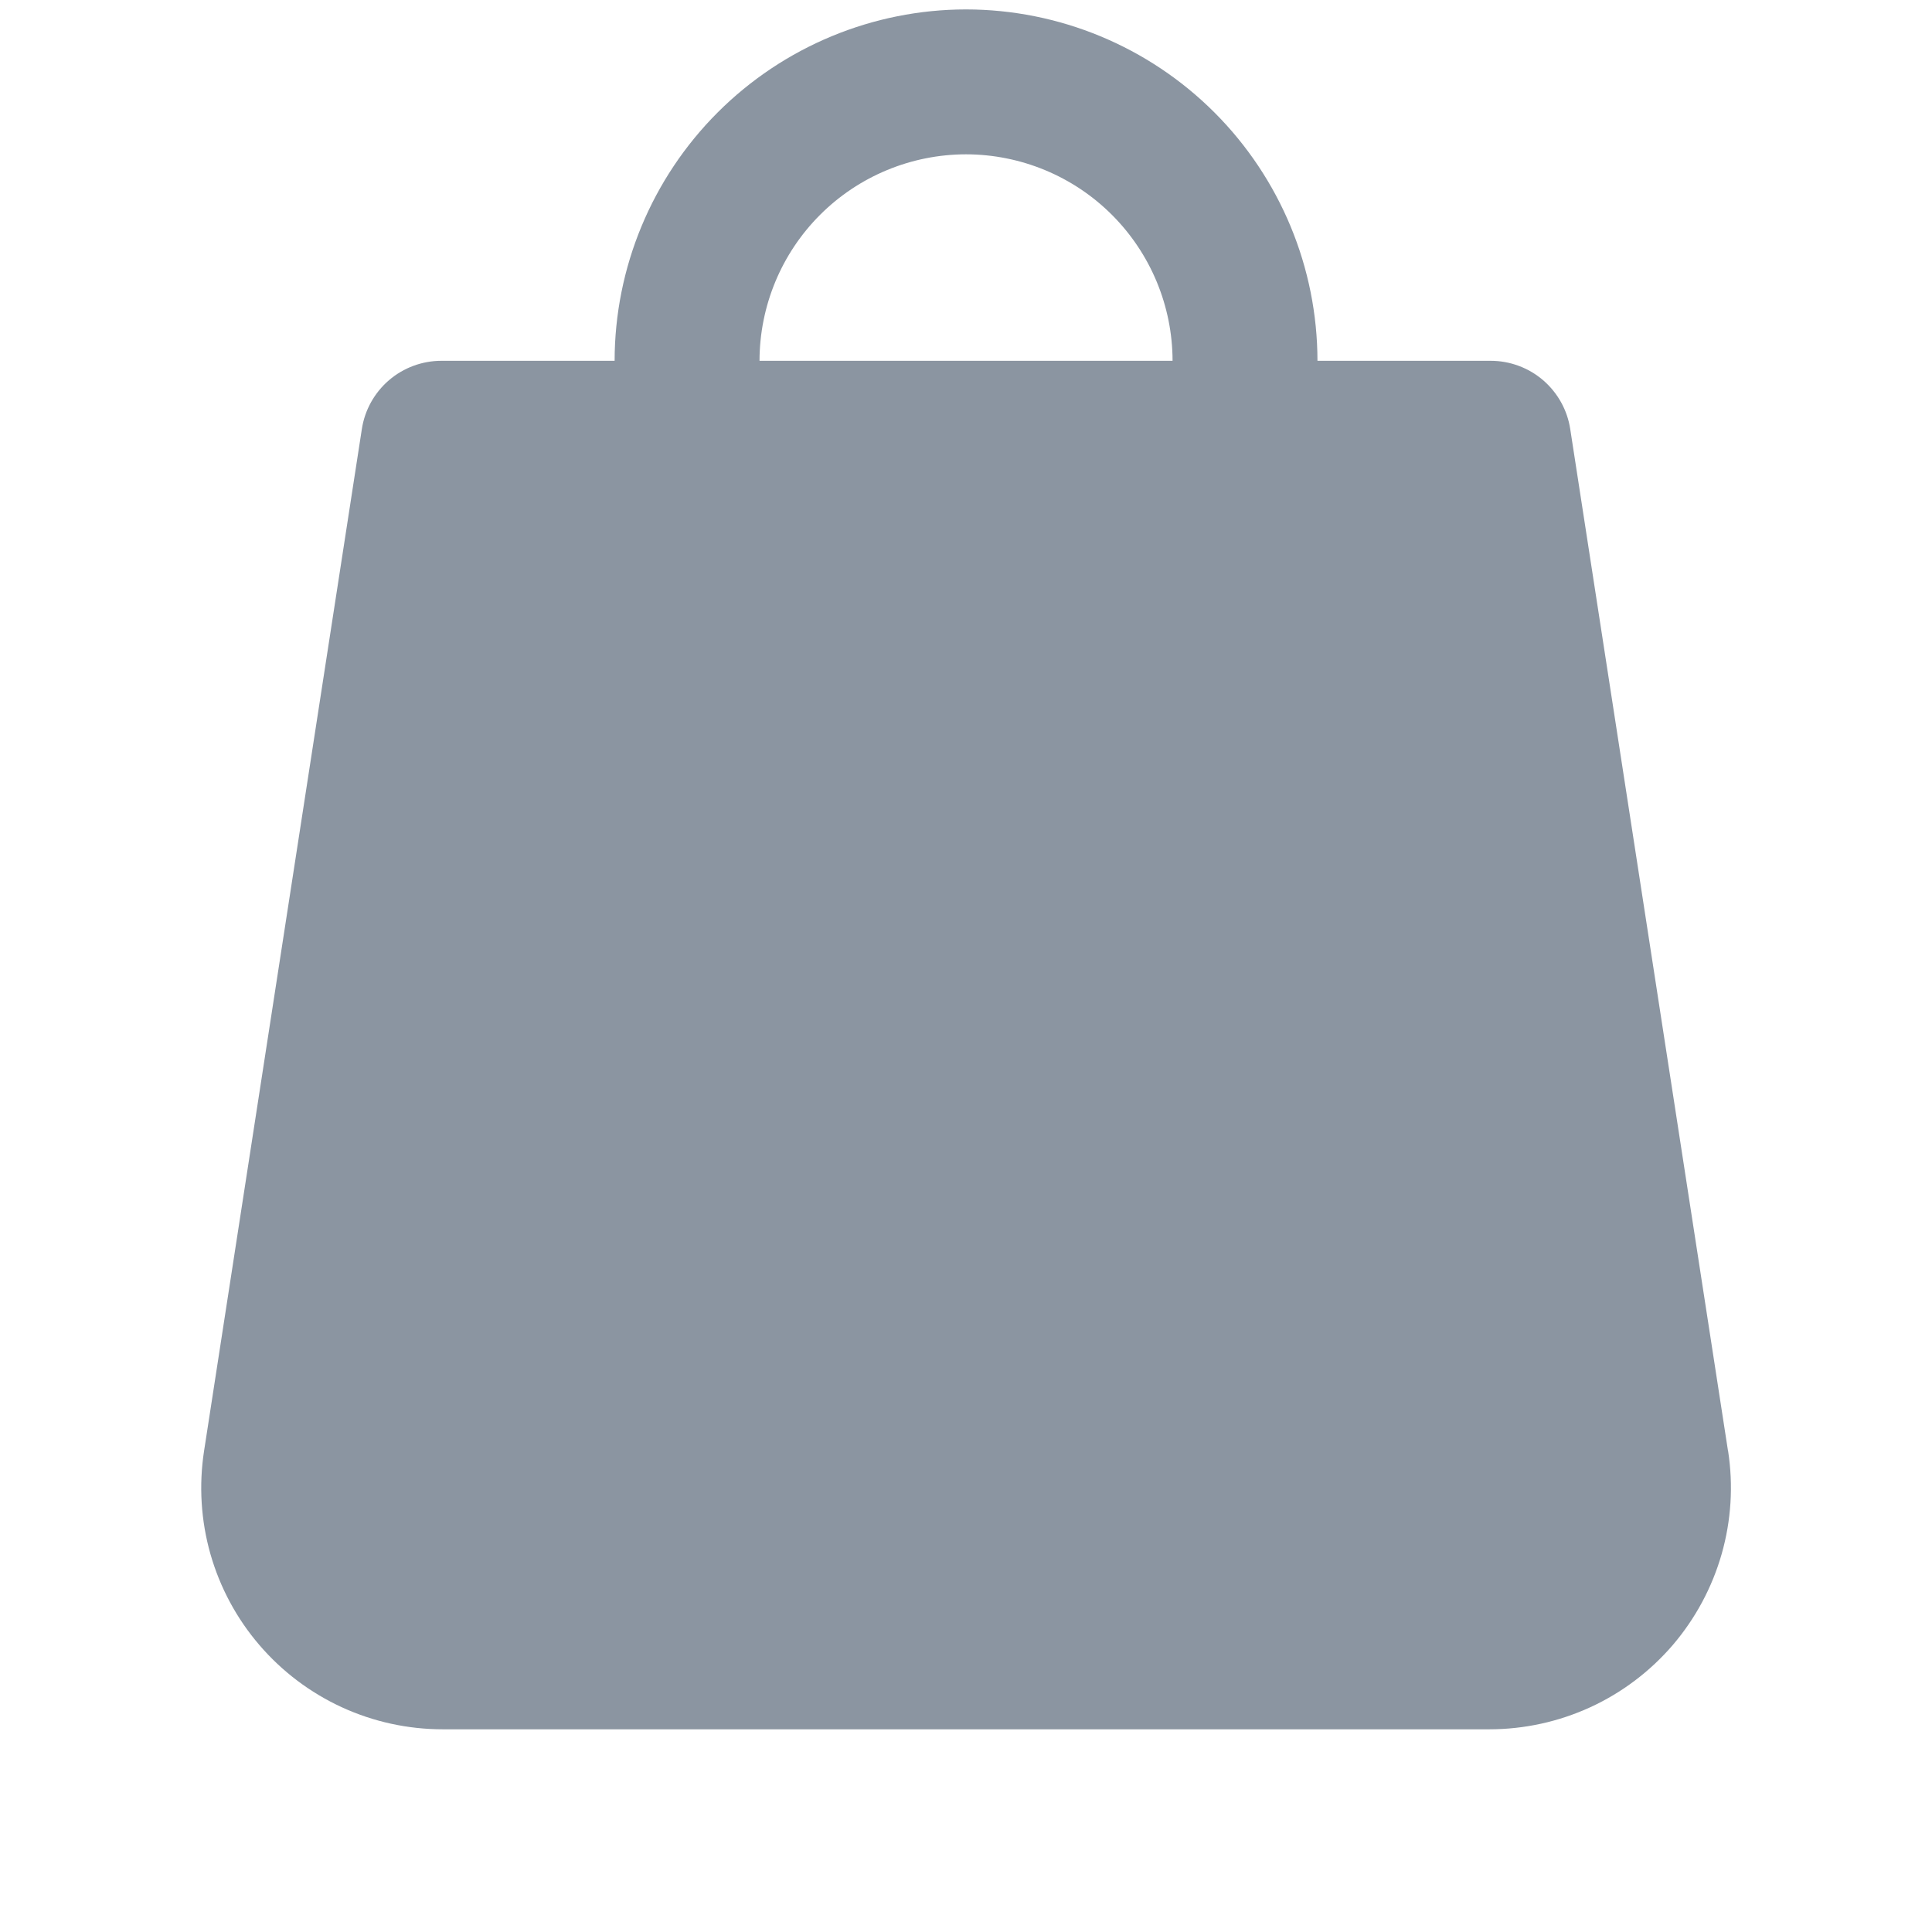 <svg width="24" height="24" viewBox="0 0 24 24" fill="none" xmlns="http://www.w3.org/2000/svg">
<path fill-rule="evenodd" clip-rule="evenodd" d="M9.435 4.482C9.436 3.802 9.706 3.15 10.187 2.669C10.668 2.188 11.32 1.918 12 1.917C12.68 1.918 13.332 2.188 13.813 2.669C14.294 3.15 14.565 3.802 14.566 4.482H9.436H9.435ZM21.466 18.024L19.506 5.33C19.47 5.094 19.35 4.879 19.169 4.723C18.988 4.568 18.757 4.482 18.518 4.482H16.366C16.365 3.325 15.904 2.215 15.086 1.397C14.267 0.578 13.157 0.118 12 0.117C10.843 0.118 9.733 0.579 8.915 1.397C8.097 2.215 7.636 3.325 7.635 4.482H5.483C5.244 4.482 5.013 4.568 4.832 4.723C4.651 4.879 4.531 5.094 4.495 5.33L2.535 18.024C2.469 18.452 2.496 18.889 2.614 19.305C2.733 19.721 2.94 20.107 3.222 20.435C3.504 20.764 3.853 21.027 4.246 21.208C4.64 21.389 5.067 21.482 5.5 21.482H18.502C18.935 21.482 19.362 21.388 19.755 21.208C20.149 21.027 20.498 20.763 20.78 20.435C21.061 20.106 21.268 19.721 21.387 19.305C21.506 18.888 21.533 18.452 21.467 18.024H21.466Z" fill="#8B95A1"/>
</svg>
